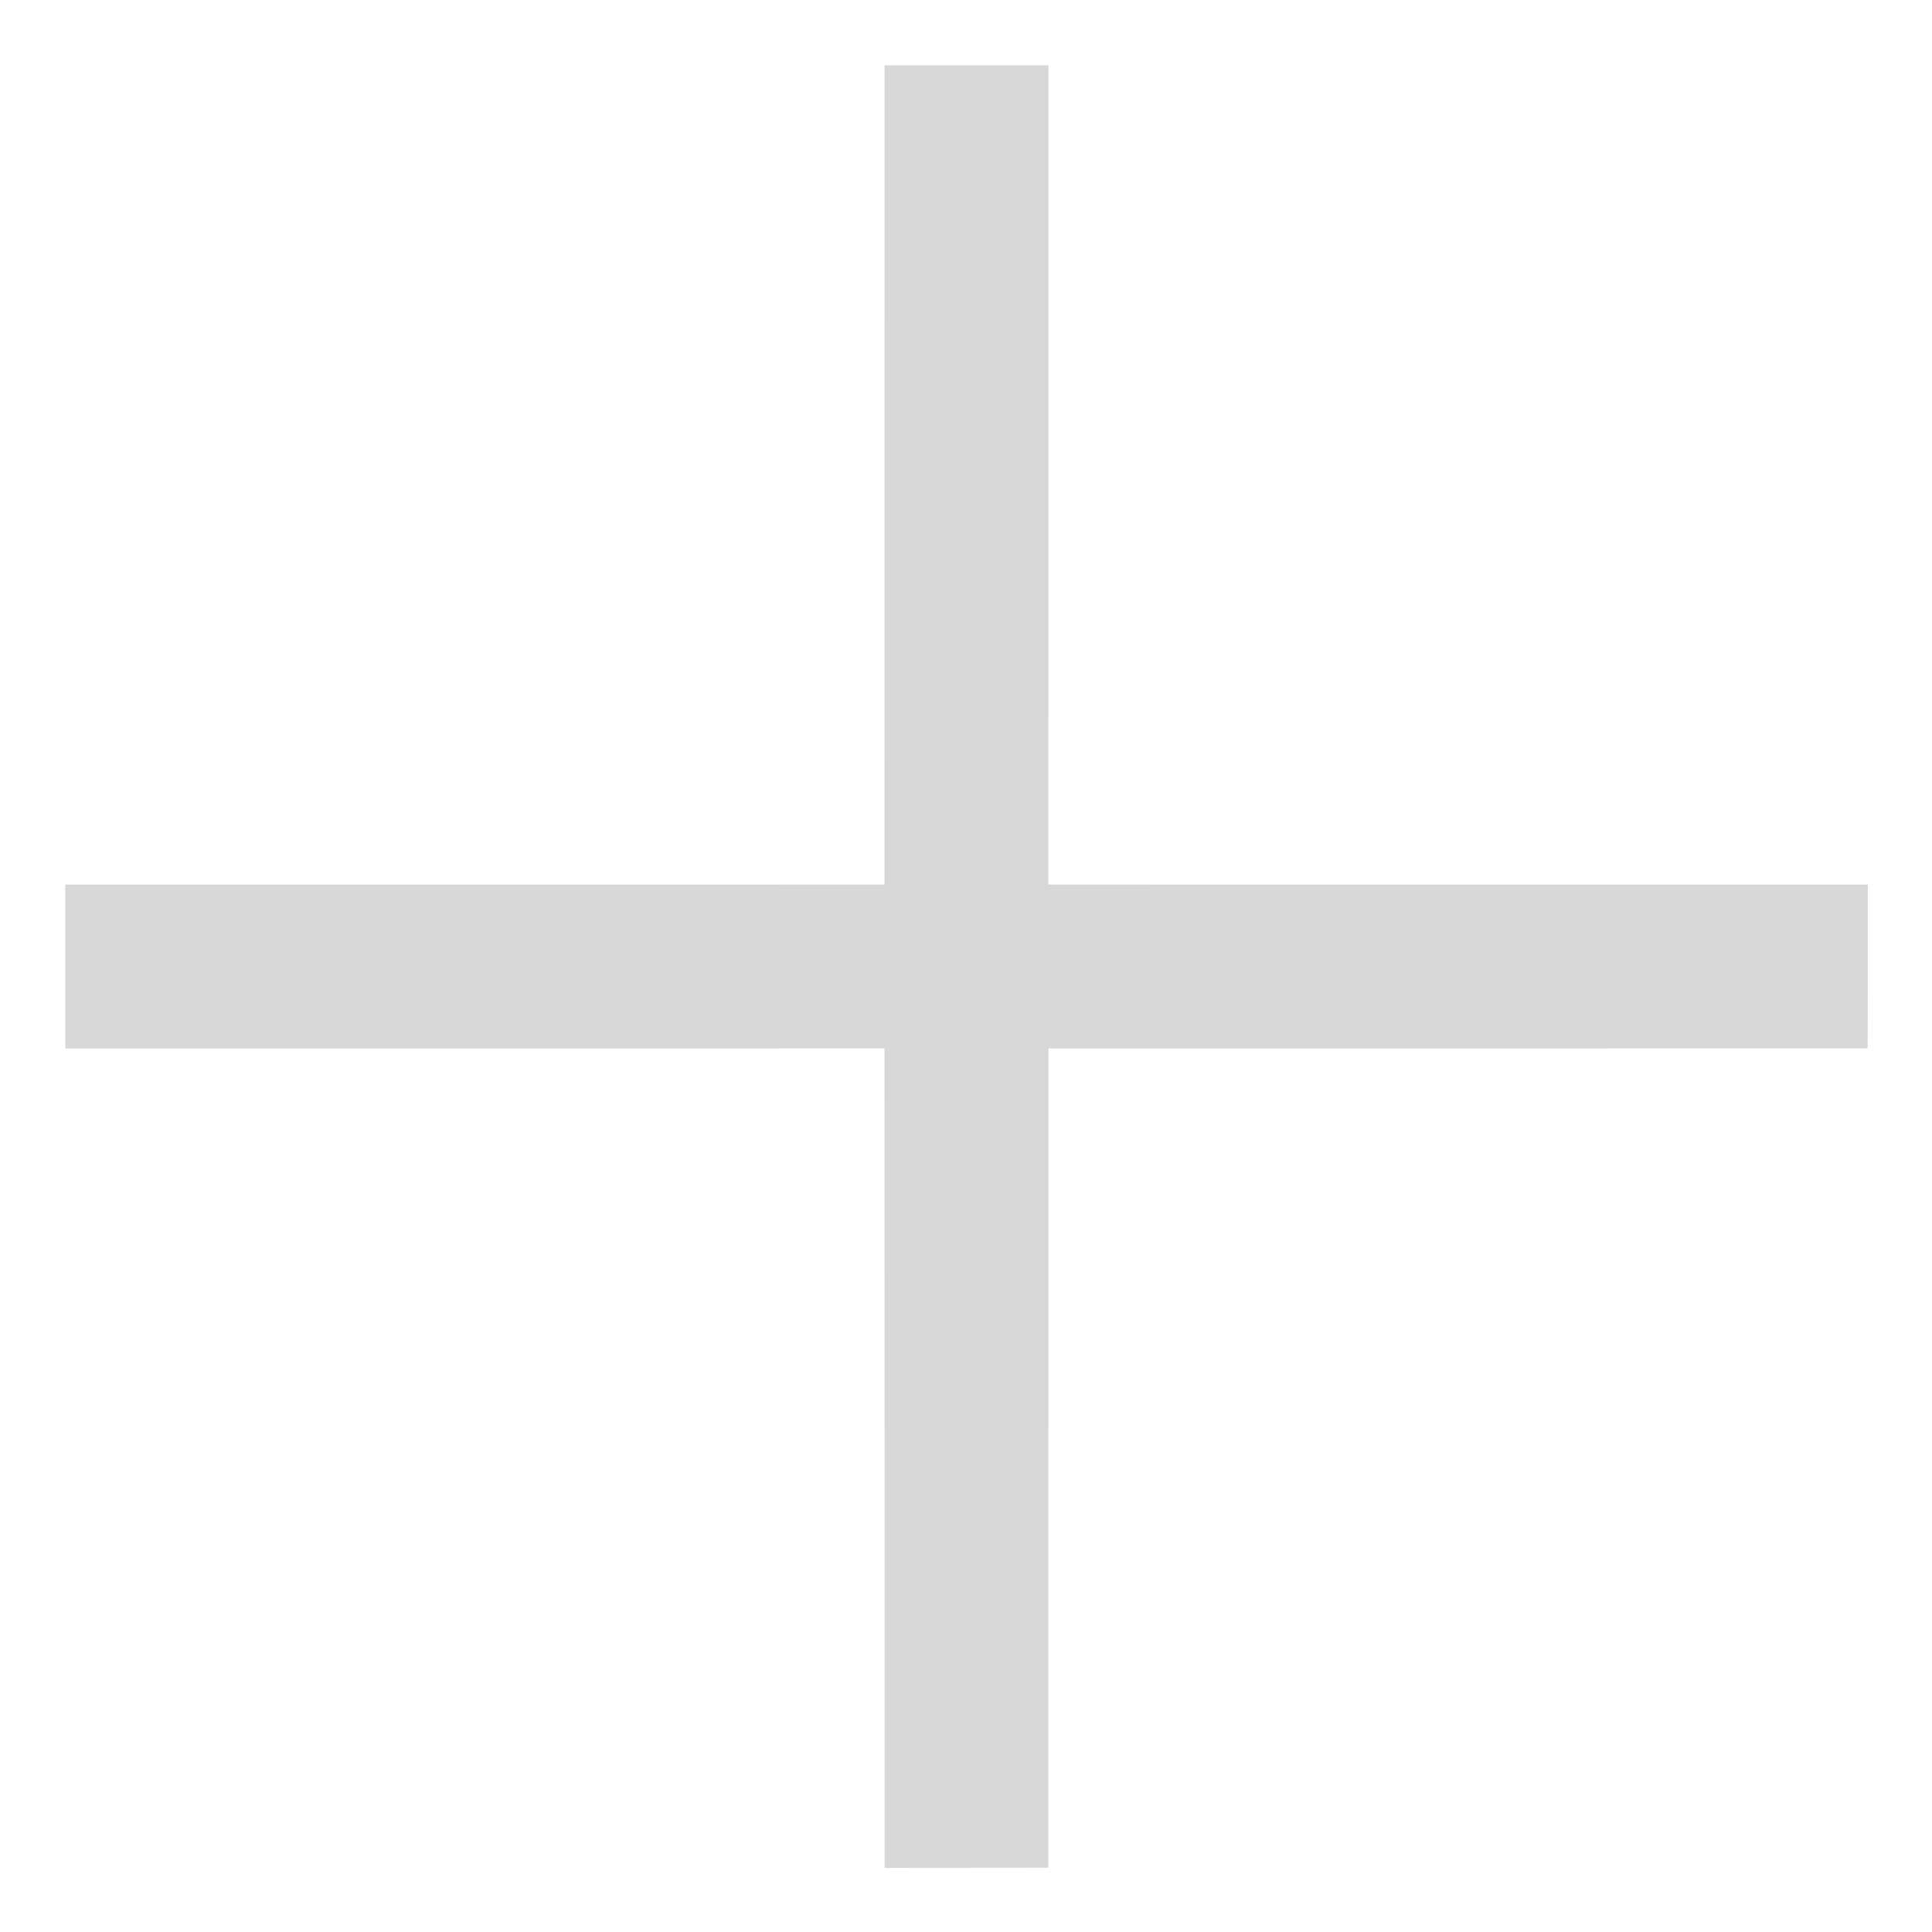 <svg xmlns="http://www.w3.org/2000/svg" width="300" height="300" viewBox="0 0 300 300">
<defs>
    <style>
      .cls-1 {
        fill: #d7d7d7;
        fill-rule: evenodd;
      }
    </style>
  </defs>
  <path id="Plus_Icon" data-name="Plus Icon" class="cls-1" d="M290.034,137.363l-0.024,25.431L162.8,162.8l-0.013,127.216-25.422.024L137.35,162.794l-127.21.015-0.007-25.446,127.217-.008,0.006-127.209h25.451l-0.016,127.209Z"/>
</svg>
